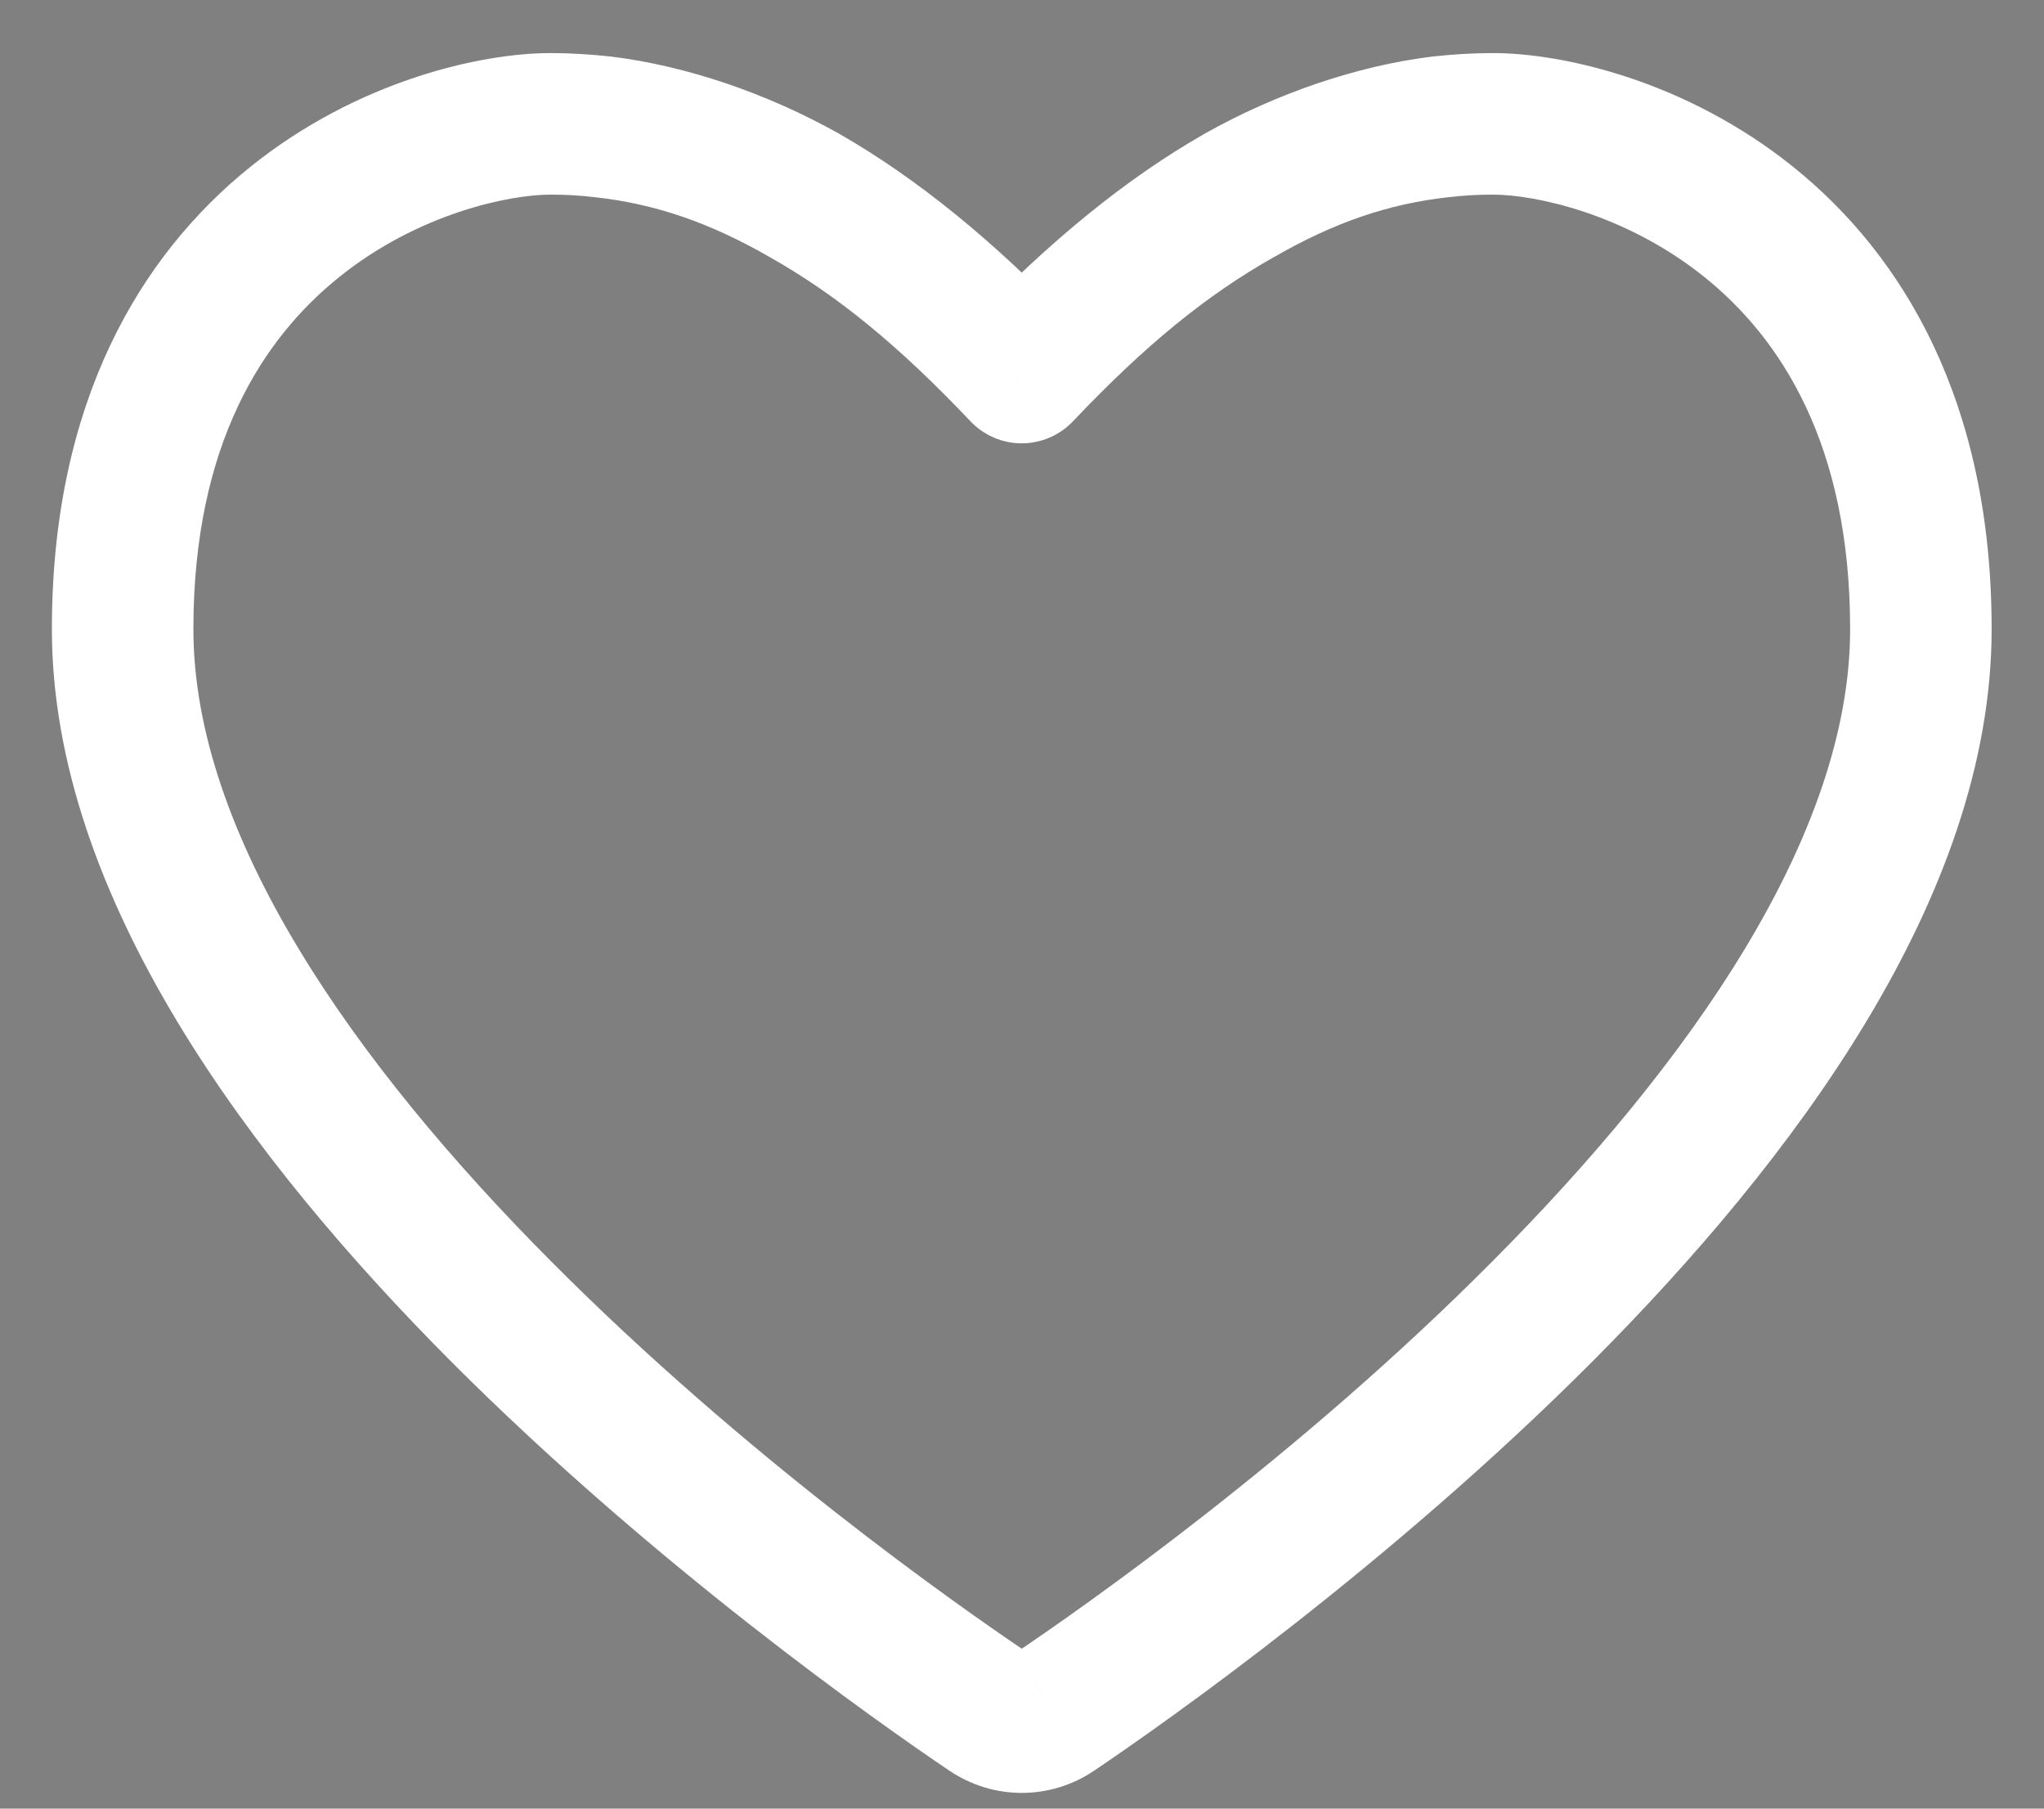 <svg width="26" height="23" viewBox="0 0 26 23" version="1.1" xmlns="http://www.w3.org/2000/svg" xmlns:xlink="http://www.w3.org/1999/xlink">
<rect x="0" y="0" width="26" height="23" fill="#808080" stroke="none"/>
<title>like</title>
<desc>Created using Figma</desc>
<g id="Canvas" transform="translate(-9193 892)">
<g id="like">
<g id="Shape">
<use xlink:href="#path0_fill" transform="translate(9194.56 -890.425)" fill="#484848" fill-opacity="0.01"/>
<use xlink:href="#path1_stroke" transform="translate(9194.56 -890.425)" fill="#FFFFFF"/>
</g>
</g>
</g>
<defs>
<path id="path0_fill" d="M 17.432 0C 17.21 0 16.985 0.013 16.759 0.039C 15.904 0.14 15.043 0.433 14.203 0.91C 13.28 1.434 12.395 2.154 11.437 3.163C 10.477 2.153 9.593 1.434 8.671 0.91C 7.832 0.433 6.971 0.14 6.114 0.039C 5.891 0.013 5.667 9.65422e-05 5.442 6.81273e-16C 4.03 0 0 1.18 0 6.426C 0 12.457 9.178 18.955 11.02 20.196C 11.273 20.369 11.602 20.369 11.854 20.196C 13.695 18.955 22.874 12.457 22.874 6.426C 22.874 1.18 18.844 0 17.432 0Z"/>
<path id="path1_stroke" d="M 17.432 0.9C 17.929 0.9 18.332 0.497 18.332 0C 18.332 -0.497 17.929 -0.9 17.432 -0.9L 17.432 0.9ZM 16.759 0.039L 16.655 -0.855L 16.654 -0.855L 16.759 0.039ZM 14.203 0.91L 14.647 1.693L 14.648 1.693L 14.203 0.91ZM 11.437 3.163L 10.785 3.783C 10.954 3.961 11.19 4.063 11.437 4.063C 11.684 4.062 11.919 3.961 12.089 3.782L 11.437 3.163ZM 8.671 0.91L 9.116 0.127L 9.116 0.127L 8.671 0.91ZM 6.114 0.039L 6.219 -0.855L 6.218 -0.855L 6.114 0.039ZM 5.442 6.81273e-16L 5.442 -0.9L 5.442 -0.9L 5.442 6.81273e-16ZM 11.02 20.196L 11.526 19.452L 11.523 19.45L 11.02 20.196ZM 11.854 20.196L 11.351 19.45L 11.348 19.452L 11.854 20.196ZM 17.432 -0.9C 16.935 -0.9 16.532 -0.497 16.532 0C 16.532 0.497 16.935 0.9 17.432 0.9L 17.432 -0.9ZM 17.432 -0.9C 17.184 -0.9 16.907 -0.884 16.655 -0.855L 16.862 0.933C 17.062 0.91 17.236 0.9 17.432 0.9L 17.432 -0.9ZM 16.654 -0.855C 15.705 -0.738 14.674 -0.388 13.758 0.128L 14.648 1.693C 15.412 1.253 16.102 1.017 16.864 0.933L 16.654 -0.855ZM 13.759 0.128C 12.772 0.691 11.784 1.494 10.784 2.543L 12.089 3.782C 13.007 2.814 13.788 2.177 14.647 1.693L 13.759 0.128ZM 12.089 2.542C 11.088 1.493 10.101 0.691 9.116 0.127L 8.227 1.692C 9.085 2.176 9.865 2.813 10.785 3.783L 12.089 2.542ZM 9.116 0.127C 8.2 -0.388 7.169 -0.738 6.219 -0.855L 6.009 0.933C 6.772 1.017 7.463 1.254 8.227 1.692L 9.116 0.127ZM 6.218 -0.855C 5.969 -0.883 5.693 -0.9 5.442 -0.9L 5.442 0.9C 5.64 0.9 5.813 0.91 6.01 0.933L 6.218 -0.855ZM 5.442 -0.9C 4.551 -0.9 2.987 -0.547 1.628 0.544C 0.224 1.671 -0.9 3.539 -0.9 6.426L 0.9 6.426C 0.9 4.067 1.791 2.722 2.755 1.948C 3.764 1.137 4.92 0.9 5.442 0.9L 5.442 -0.9ZM -0.9 6.426C -0.9 9.839 1.651 13.203 4.182 15.743C 6.765 18.329 9.589 20.317 10.517 20.943L 11.523 19.45C 10.609 18.834 7.924 16.952 5.457 14.472C 2.938 11.944 0.9 9.044 0.9 6.426L -0.9 6.426ZM 10.513 20.94C 11.072 21.32 11.803 21.32 12.361 20.94L 11.348 19.452C 11.401 19.416 11.473 19.416 11.526 19.452L 10.513 20.94ZM 12.358 20.942C 13.285 20.317 16.109 18.329 18.692 15.743C 21.223 13.203 23.774 9.839 23.774 6.426L 21.974 6.426C 21.974 9.044 19.936 11.944 17.417 14.472C 14.95 16.952 12.264 18.834 11.351 19.45L 12.358 20.942ZM 23.774 6.426C 23.774 3.539 22.65 1.671 21.246 0.544C 19.887 -0.547 18.322 -0.9 17.432 -0.9L 17.432 0.9C 17.954 0.9 19.11 1.137 20.119 1.947C 21.084 2.722 21.974 4.067 21.974 6.426L 23.774 6.426Z"/>
</defs>
</svg>
